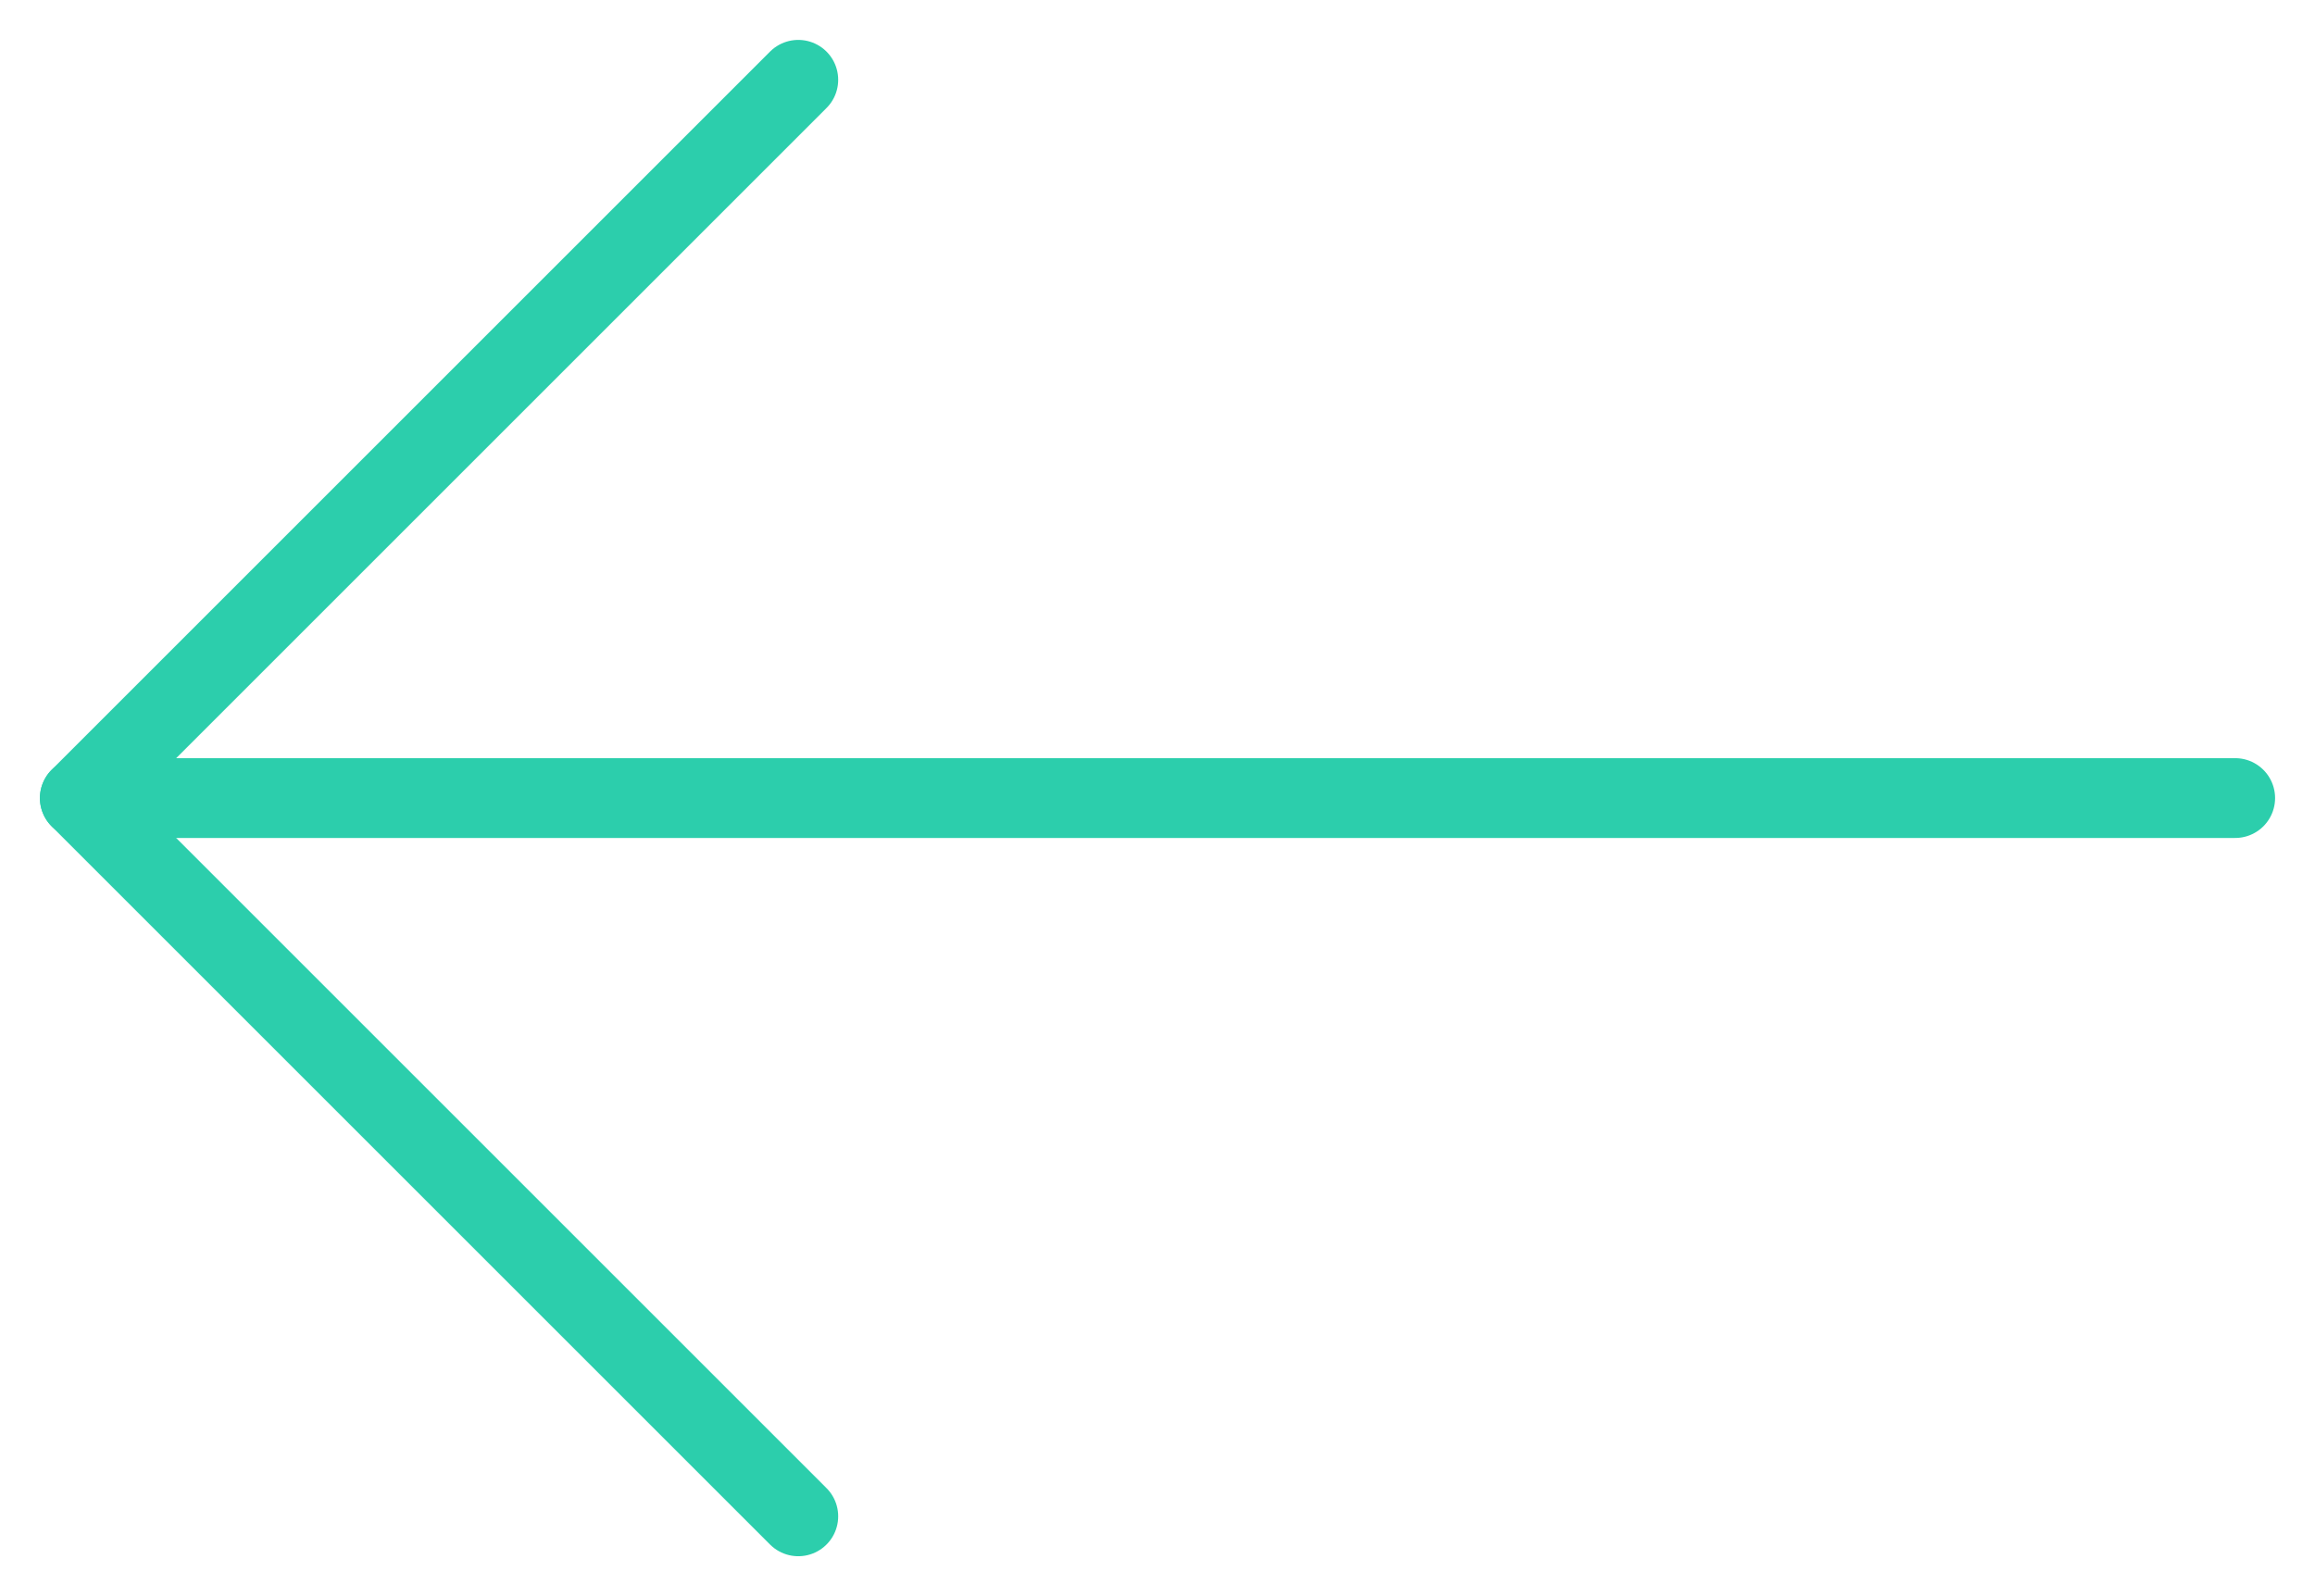 <?xml version="1.0" encoding="UTF-8" standalone="no"?>
<svg
   xmlns:dc="http://purl.org/dc/elements/1.1/"
   xmlns:cc="http://creativecommons.org/ns#"
   xmlns:rdf="http://www.w3.org/1999/02/22-rdf-syntax-ns#"
   xmlns:svg="http://www.w3.org/2000/svg"
   xmlns="http://www.w3.org/2000/svg"
   xmlns:sodipodi="http://sodipodi.sourceforge.net/DTD/sodipodi-0.dtd"
   xmlns:inkscape="http://www.inkscape.org/namespaces/inkscape"
   width="29"
   height="20"
   viewBox="0 0 29 20"
   version="1.1"
   id="svg8"
   sodipodi:docname="ArrowLeftGreen.svg"
   inkscape:version="0.92.4 (unknown)">
  <defs
     id="defs12" />
  <sodipodi:namedview
     pagecolor="#ffffff"
     bordercolor="#666666"
     borderopacity="1"
     objecttolerance="10"
     gridtolerance="10"
     guidetolerance="10"
     inkscape:pageopacity="0"
     inkscape:pageshadow="2"
     inkscape:window-width="1920"
     inkscape:window-height="1052"
     id="namedview10"
     showgrid="false"
     inkscape:zoom="11.793103"
     inkscape:cx="14.5"
     inkscape:cy="10"
     inkscape:window-x="1366"
     inkscape:window-y="0"
     inkscape:window-maximized="1"
     inkscape:current-layer="svg8" />
  <g
     id="g6"
     transform="matrix(-1,0,0,1,29,0)"
     style="fill:none;fill-rule:evenodd;stroke-linecap:round;stroke-linejoin:round">
    <path
       d="M 1,10 H 28"
       id="path2"
       inkscape:connector-curvature="0"
       style="stroke:#2cceac" />
    <polyline
       points="19 1 28 10 19 19"
       id="polyline4"
       style="stroke:#2cceac" />
  </g>
</svg>
